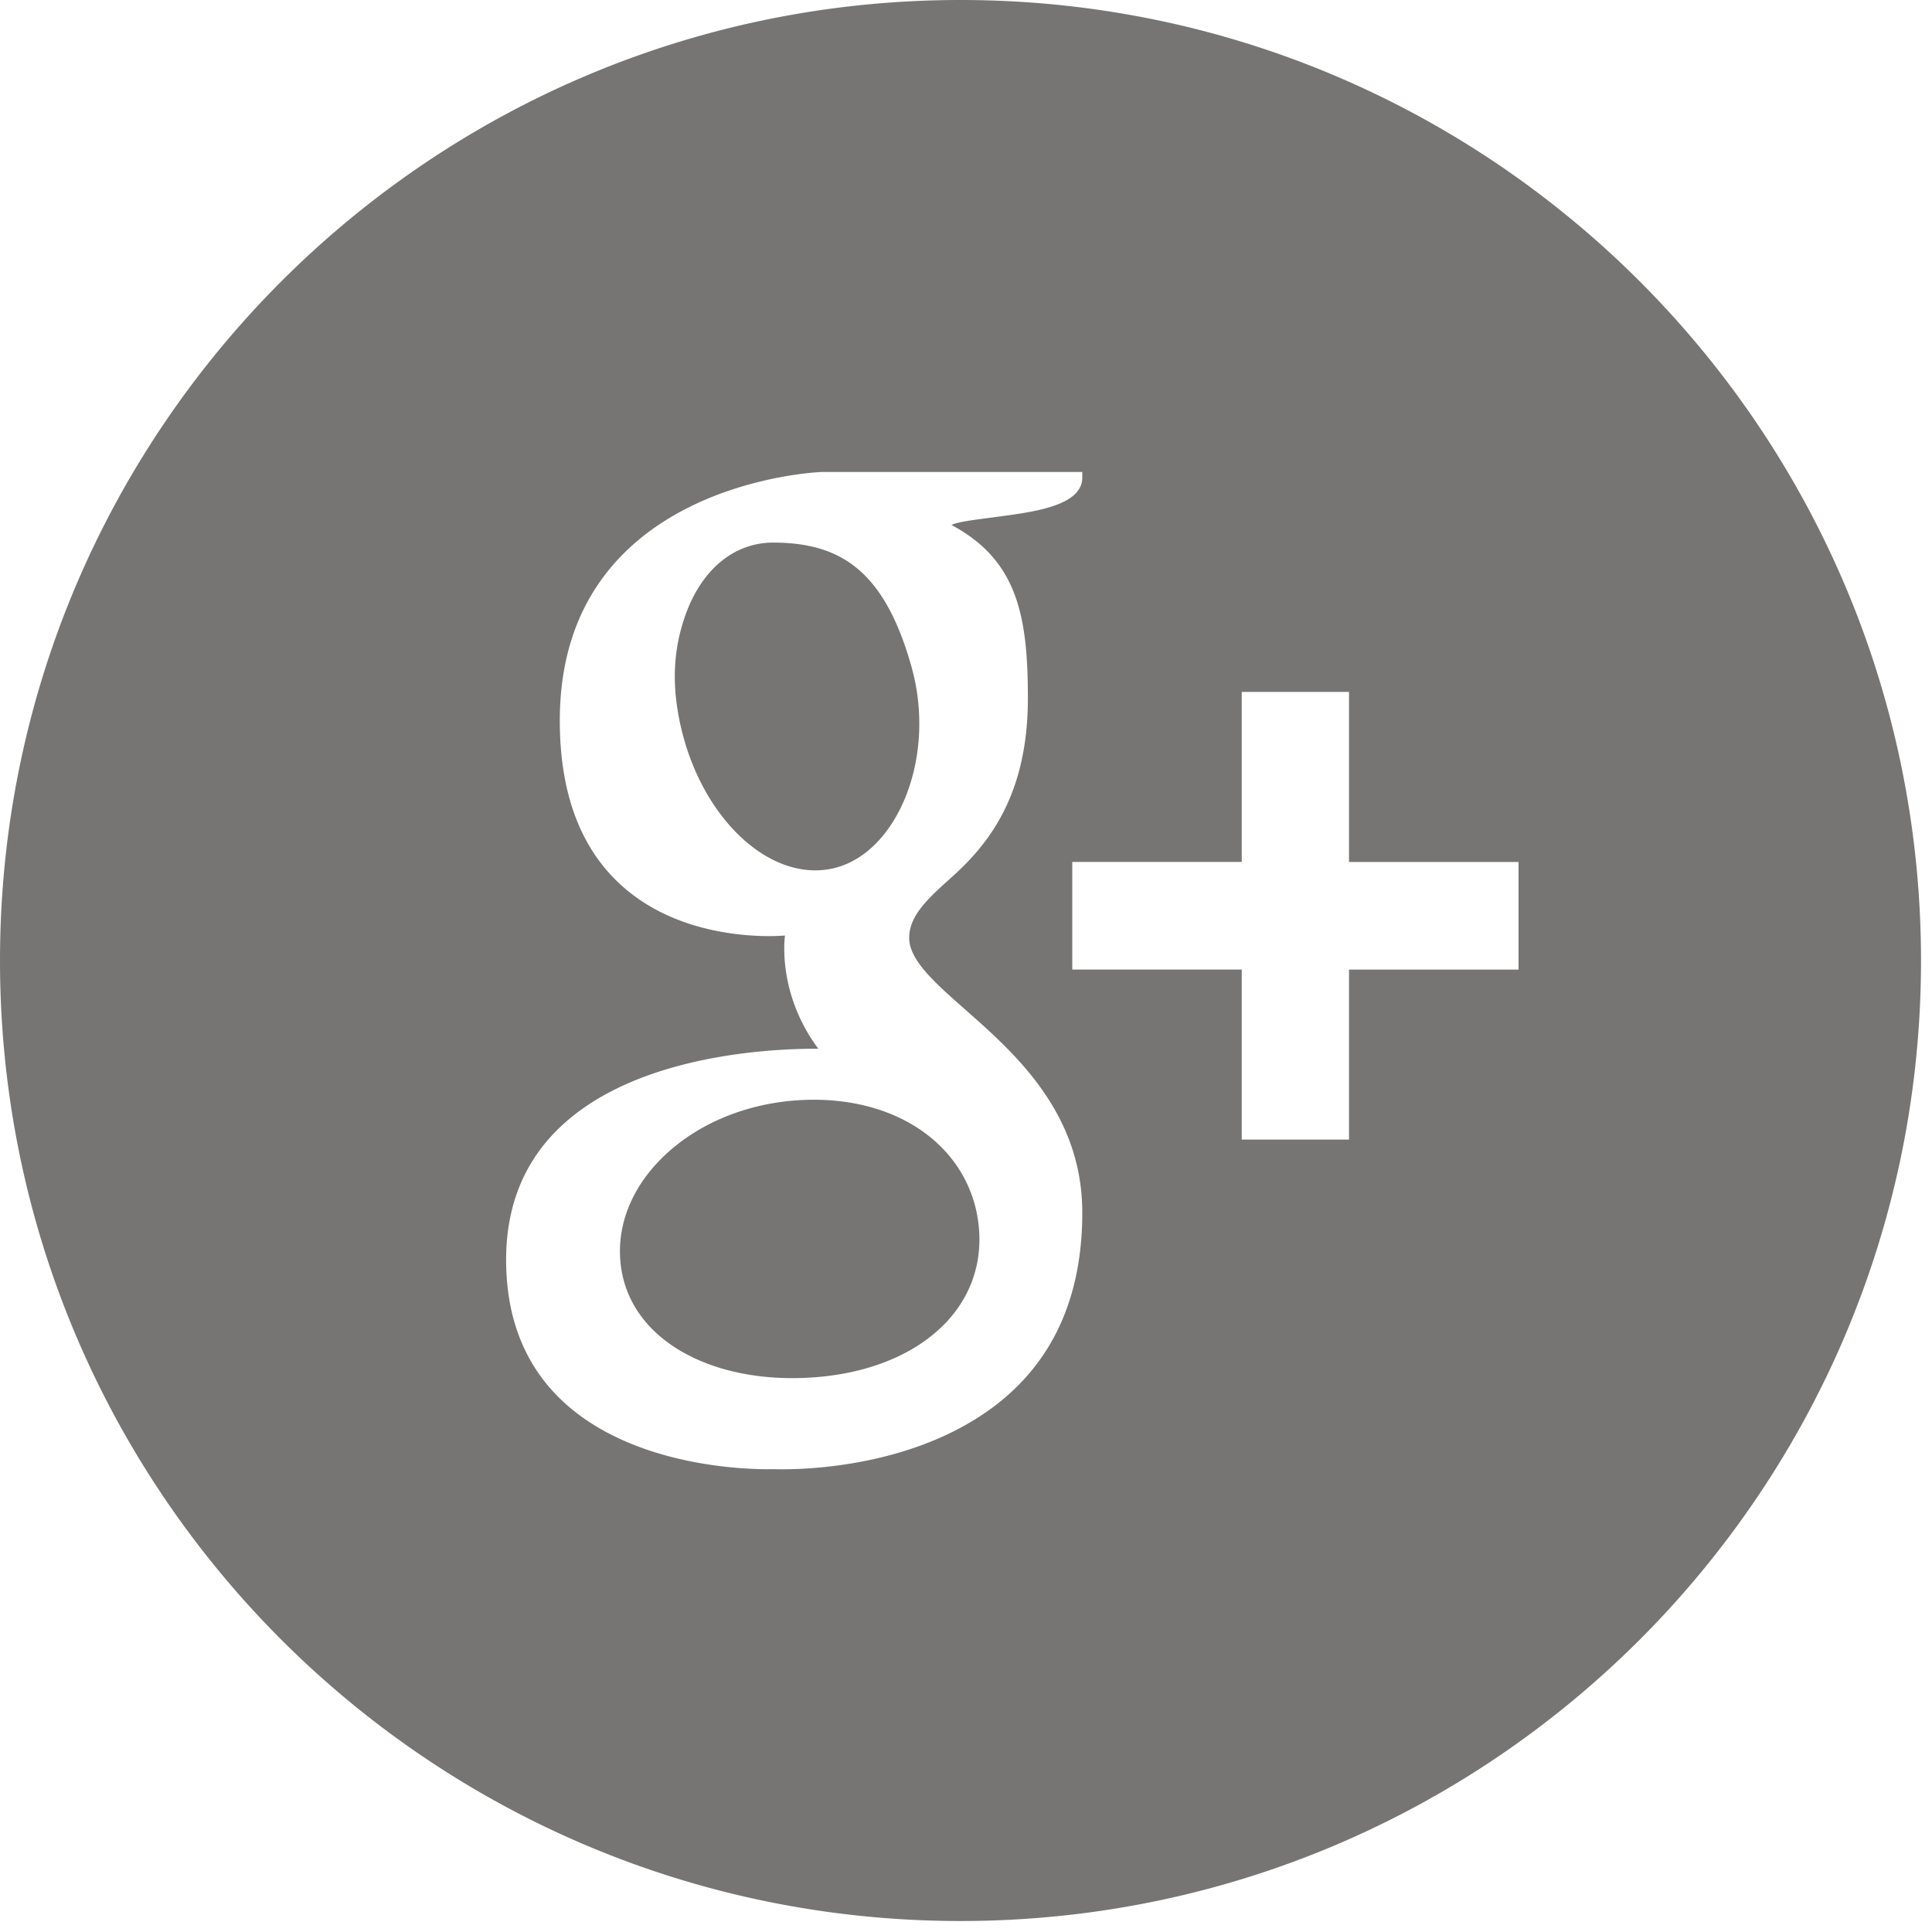 <svg xmlns="http://www.w3.org/2000/svg" width="32" height="32" viewBox="0 0 32 32">
    <path fill="#767573" fill-rule="evenodd" d="M15.91 31.818C7.122 31.818 0 24.696 0 15.91 0 7.123 7.123 0 15.91 0c8.786 0 15.908 7.123 15.908 15.91 0 8.786-7.122 15.908-15.909 15.908zm6.434-17.542V11.46h-1.777v2.816H17.76v1.783h2.807v2.816h1.777V16.06h2.808v-1.783h-2.808zm-7.25-3.244c.423 1.49-.215 3.047-1.23 3.334-.117.033-.238.05-.36.05-.93 0-1.853-.945-2.194-2.245-.191-.731-.176-1.37.043-1.984.215-.604.602-1.013 1.088-1.15a1.32 1.32 0 0 1 .36-.05c1.124 0 1.846.467 2.293 2.045zm1.124 9.363c.082 1.32-1.044 2.294-2.734 2.418-1.717.126-3.13-.65-3.212-1.968-.04-.634.238-1.255.781-1.749.552-.501 1.309-.81 2.132-.87.098-.007.194-.011.29-.011 1.59 0 2.665.937 2.743 2.18zm-6.946-8.46c0 1.403.467 2.415 1.387 3.01.753.486 1.628.56 2.083.56.11 0 .198-.005.26-.01 0 0-.144.942.552 1.875h-.031c-1.206 0-5.14.252-5.14 3.496 0 3.301 3.613 3.469 4.337 3.469l.09-.001c.008 0 .06.002.148.002.466 0 1.668-.059 2.785-.603 1.448-.706 2.183-1.932 2.183-3.647 0-1.656-1.12-2.642-1.937-3.363-.498-.439-.93-.818-.93-1.187 0-.375.315-.658.713-1.015.645-.578 1.253-1.402 1.253-2.958 0-1.368-.177-2.286-1.266-2.868.113-.059.515-.101.713-.129.59-.08 1.454-.172 1.454-.656v-.093h-4.303c-.043 0-4.351.16-4.351 4.119z"/>
</svg>
